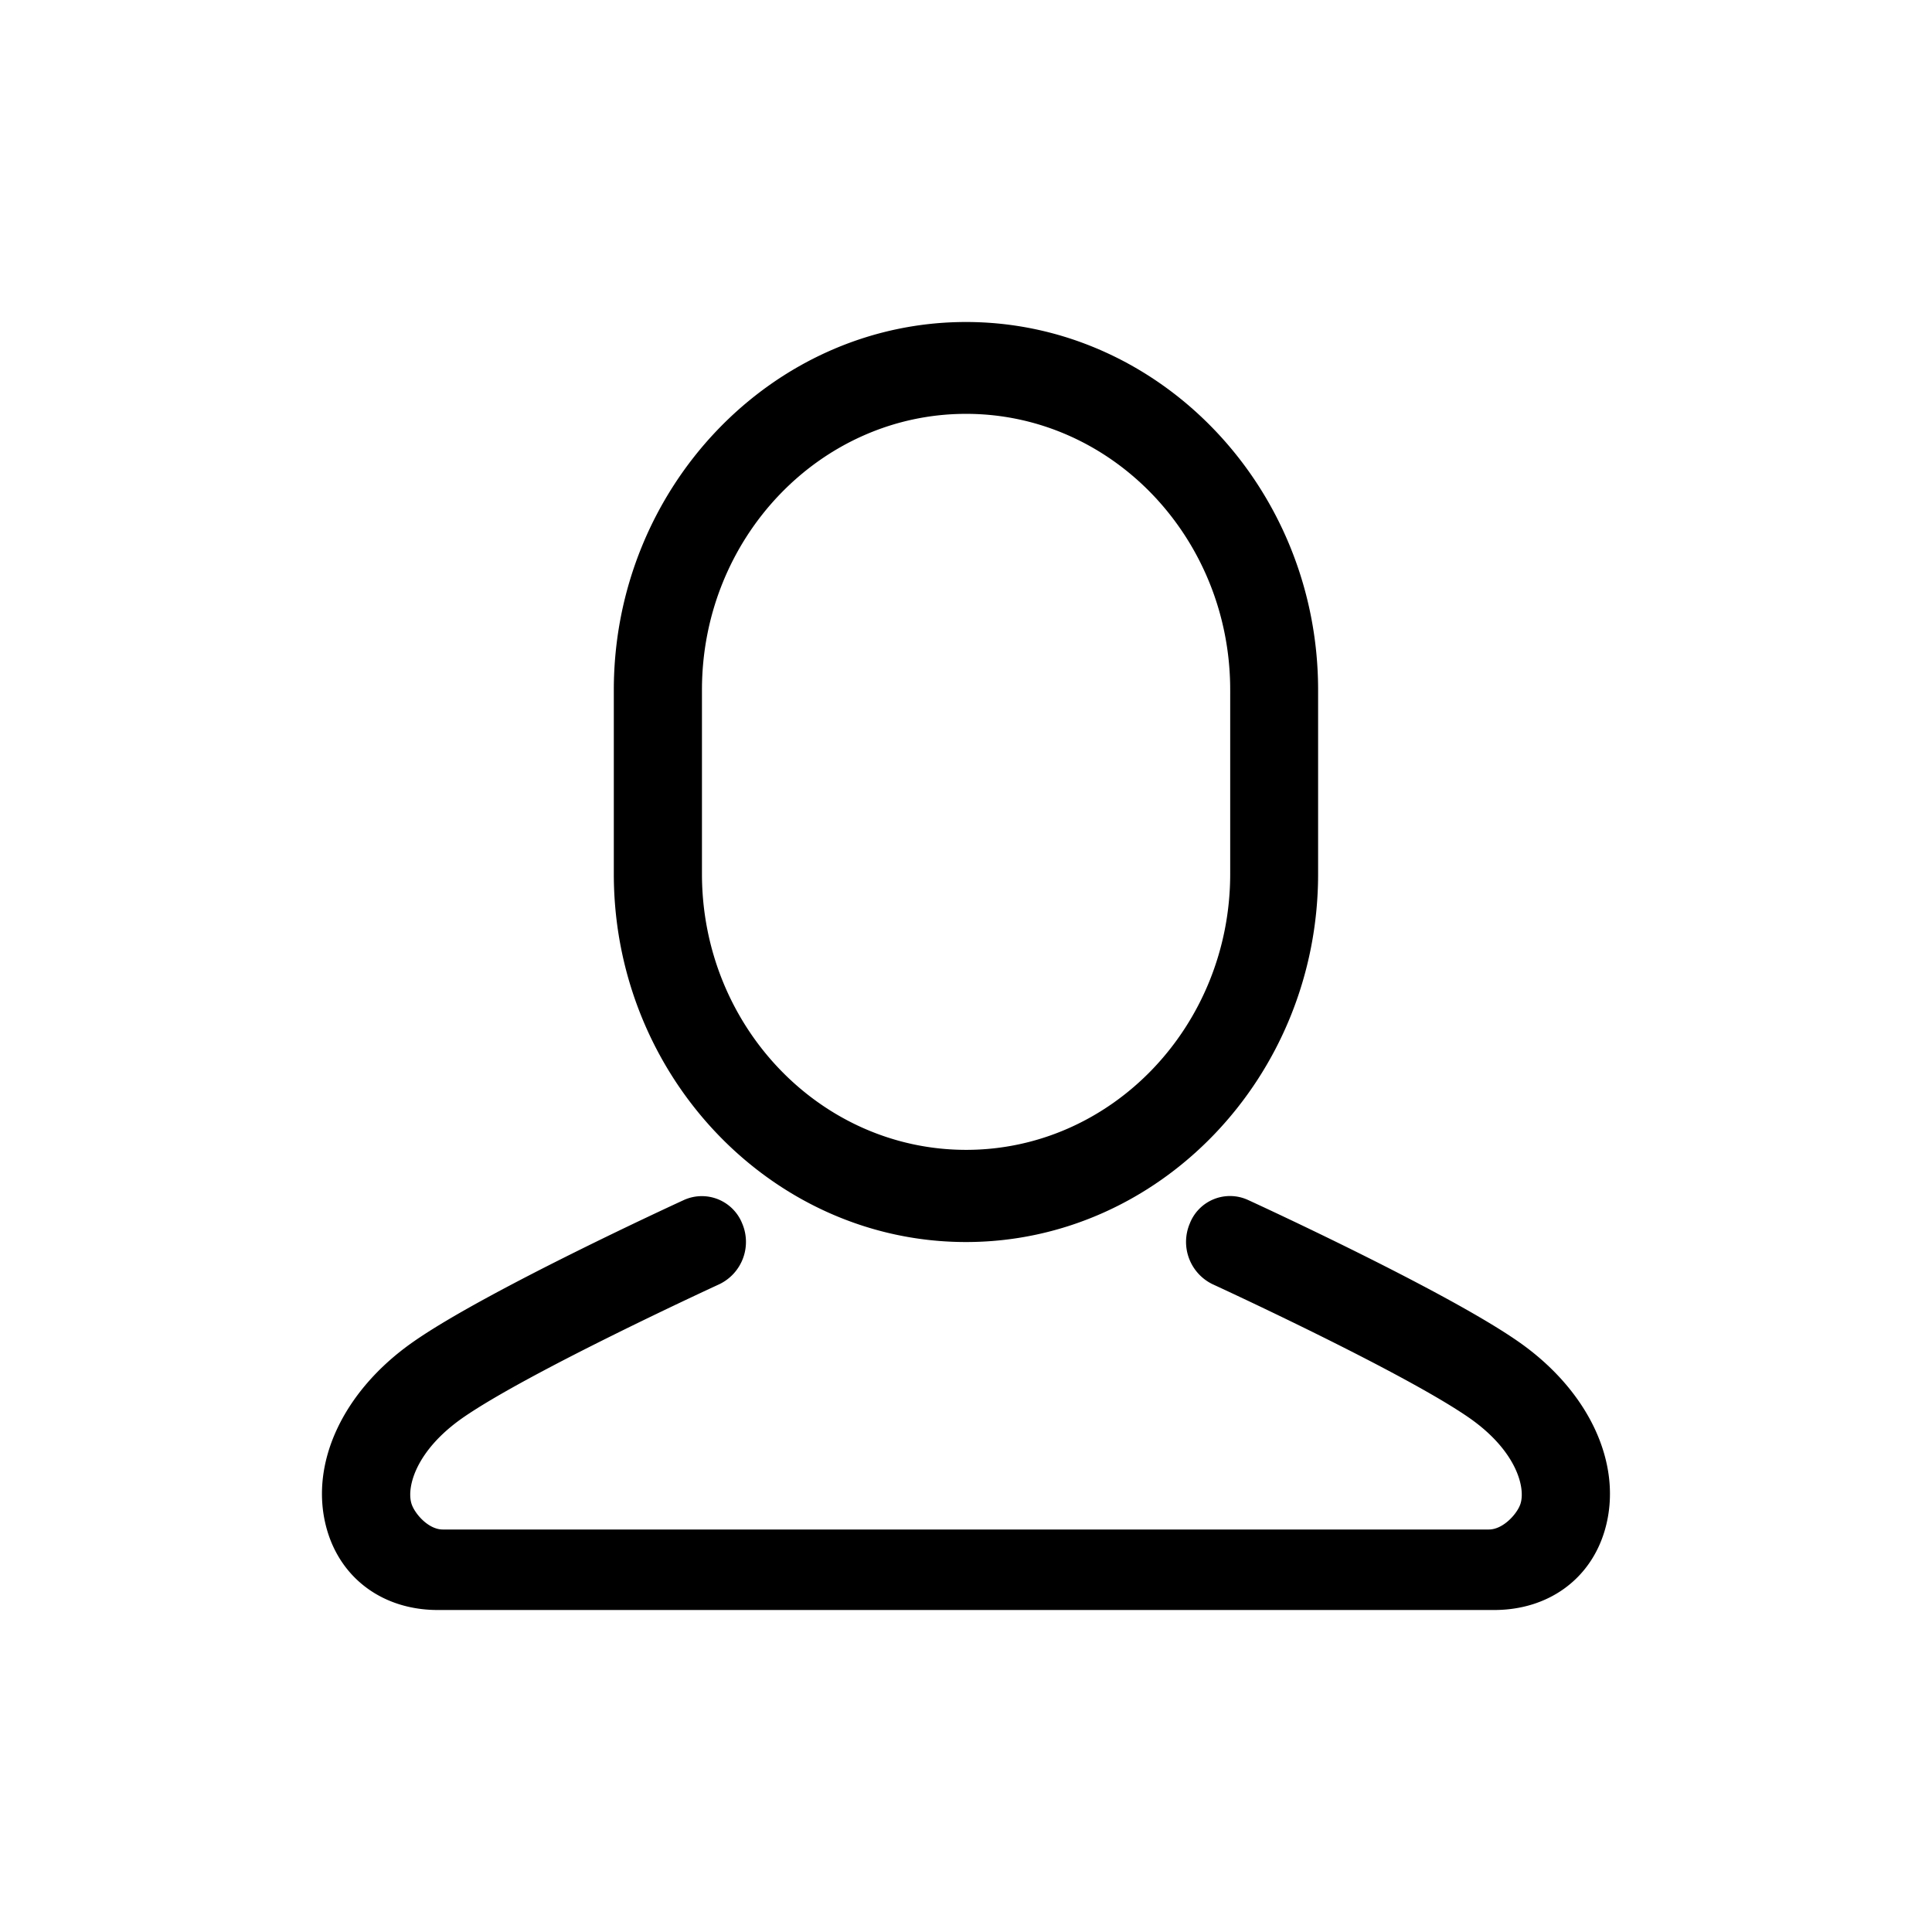 <svg xmlns="http://www.w3.org/2000/svg" viewBox="0 0 24 24" aria-labelledby="" role="presentation" data-v-29441d76=""><title lang="nl" data-v-29441d76=""></title><g data-v-29441d76=""><path d="M18.866 16.669c-.9-.63-3.265-1.718-3.366-1.764a.536.536 0 0 0-.72.294.584.584 0 0 0 .281.753c.024.011 2.375 1.092 3.196 1.665.573.402.693.851.633 1.057-.035.122-.213.326-.395.326H5.5c-.182 0-.355-.204-.39-.326-.06-.206.06-.655.632-1.057.82-.573 3.173-1.654 3.196-1.665a.583.583 0 0 0 .282-.753.54.54 0 0 0-.72-.294c-.1.046-2.466 1.133-3.367 1.764-.883.617-1.303 1.535-1.07 2.338.178.612.705.993 1.375.993h13.123c.67 0 1.197-.381 1.375-.993.233-.803-.187-1.721-1.07-2.338zM8.72 8.57c0-1.89 1.472-3.429 3.281-3.429 1.81 0 3.281 1.54 3.281 3.429v2.286c0 1.89-1.472 3.428-3.28 3.428-1.81 0-3.282-1.537-3.282-3.428V8.571zM12 15.429c2.406 0 4.374-2.058 4.374-4.572V8.571C16.374 6.058 14.406 4 12 4 9.594 4 7.625 6.058 7.625 8.571v2.286c0 2.514 1.97 4.572 4.375 4.572z" fill="currentColor" fill-rule="nonzero" data-v-29441d76=""/></g></svg>